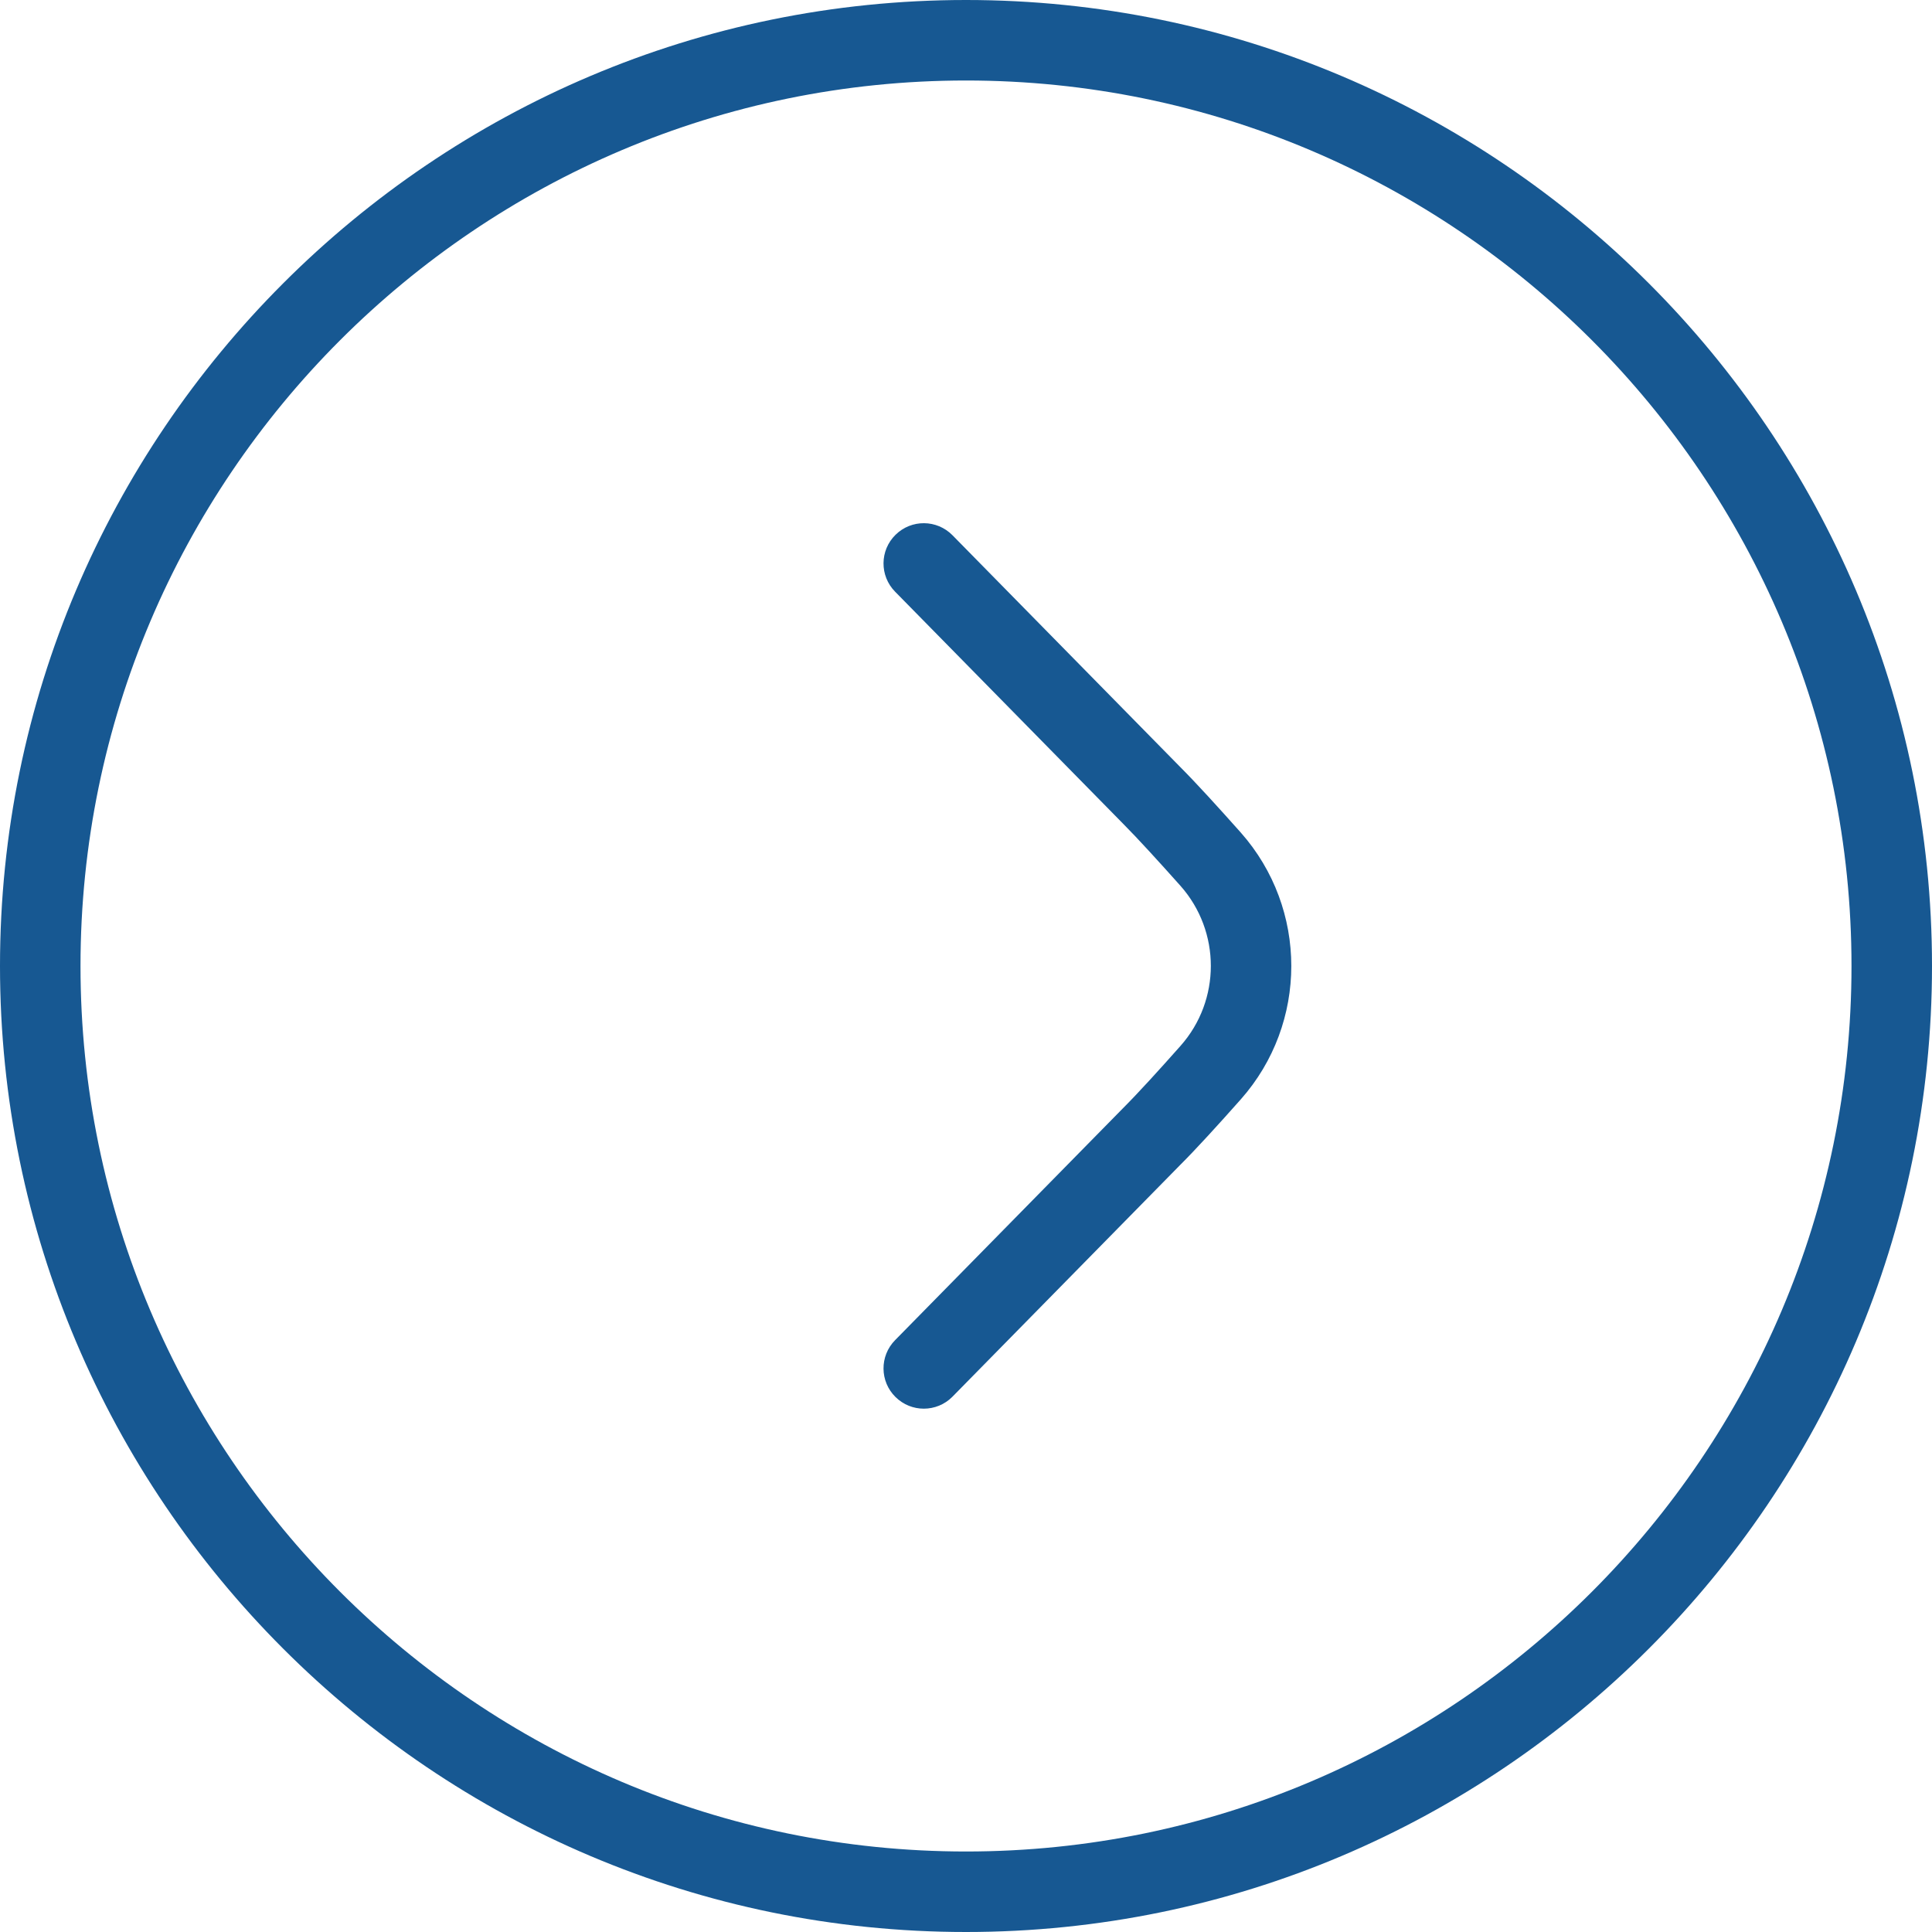 <svg width="72" height="72" viewBox="0 0 72 72" fill="none" xmlns="http://www.w3.org/2000/svg">
<g clip-path="url(#clip0_6_26)">
<path d="M36 0C16.149 0 0 16.149 0 36C0 55.851 16.149 72 36 72C55.851 72 72 55.851 72 36C72 16.149 55.851 0 36 0ZM36 69C17.805 69 3 54.195 3 36C3 17.805 17.805 3 36 3C54.195 3 69 17.805 69 36C69 54.195 54.195 69 36 69Z" fill="#175892"/>
<path d="M43.983 28.584L35.496 19.947C34.914 19.356 33.966 19.347 33.375 19.929C32.784 20.508 32.775 21.459 33.357 22.05L41.853 30.696C42.414 31.26 43.197 32.121 43.995 33.015C45.501 34.716 45.501 37.278 43.995 38.976C43.197 39.876 42.414 40.737 41.844 41.307L33.357 49.944C32.775 50.535 32.784 51.486 33.375 52.065C33.669 52.353 34.047 52.497 34.428 52.497C34.815 52.497 35.205 52.347 35.496 52.05L43.974 43.422C44.568 42.831 45.396 41.922 46.242 40.968C48.75 38.136 48.75 33.864 46.242 31.029C45.396 30.078 44.568 29.169 43.986 28.587L43.983 28.584Z" fill="#175892"/>
</g>
<defs>
<clipPath id="clip0_6_26">
<rect width="72" height="72" fill="white"/>
</clipPath>
</defs>
</svg>
